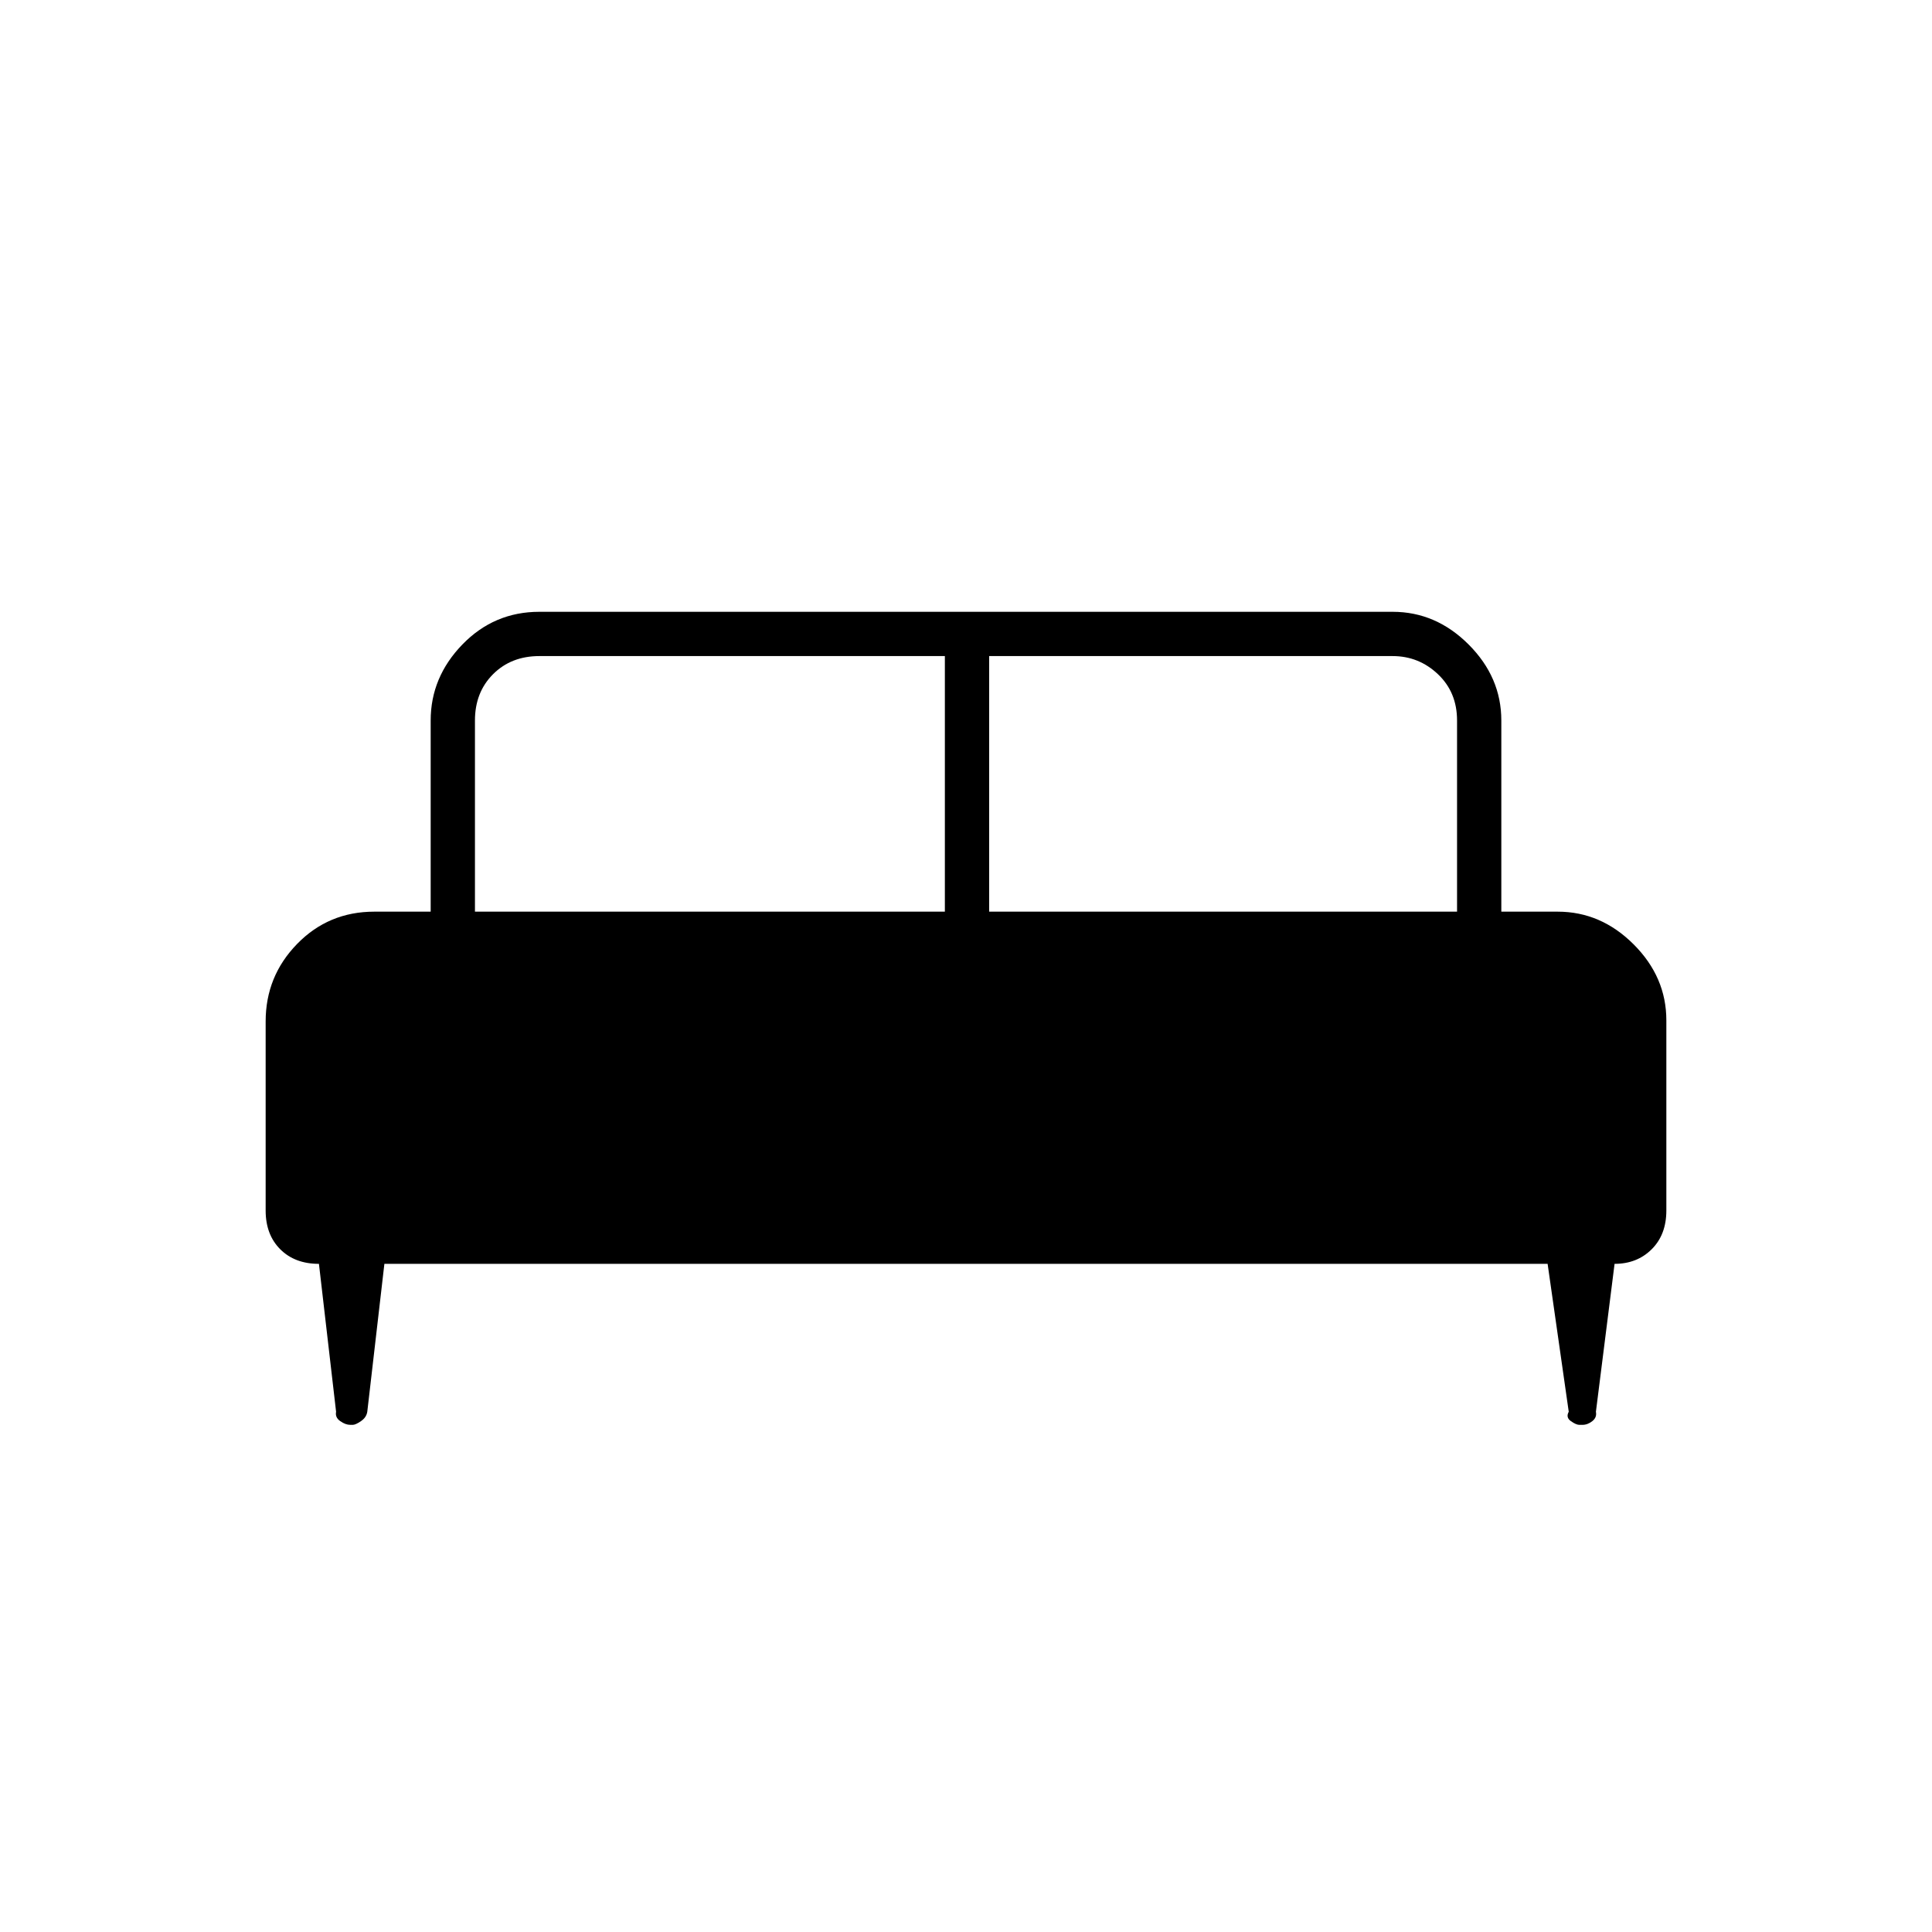 <svg xmlns="http://www.w3.org/2000/svg" height="48" viewBox="0 -960 960 960" width="48"><path d="M132-452.45q0-22.47 15.63-38.51Q163.25-507 186-507h28v-95q0-21.5 15.75-37.75T268-656h424q21.5 0 37.75 16.25T746-602v95h28q21.5 0 37.75 16.25T828-453v94.5q0 12-7.29 19.25-7.28 7.25-18.44 7.25L793-258.5q.56 2.81-1.78 4.65-2.33 1.85-4.93 1.85h-1.53q-1.59 0-4.2-1.85-2.62-1.84-1.06-4.65L769-332H191l-8.5 73.5q-.44 2.81-3.13 4.65-2.68 1.85-4.11 1.85h-1.17q-2.42 0-5.03-1.85-2.62-1.84-2.06-4.65l-8.52-73.5q-11.98 0-19.23-7.25T132-358.5v-93.95ZM491.5-507H724v-95q0-14-9.5-23t-22.5-9H491.5v127ZM236-507h233.5v-127H268q-14 0-23 9t-9 23v95Z"/></svg>